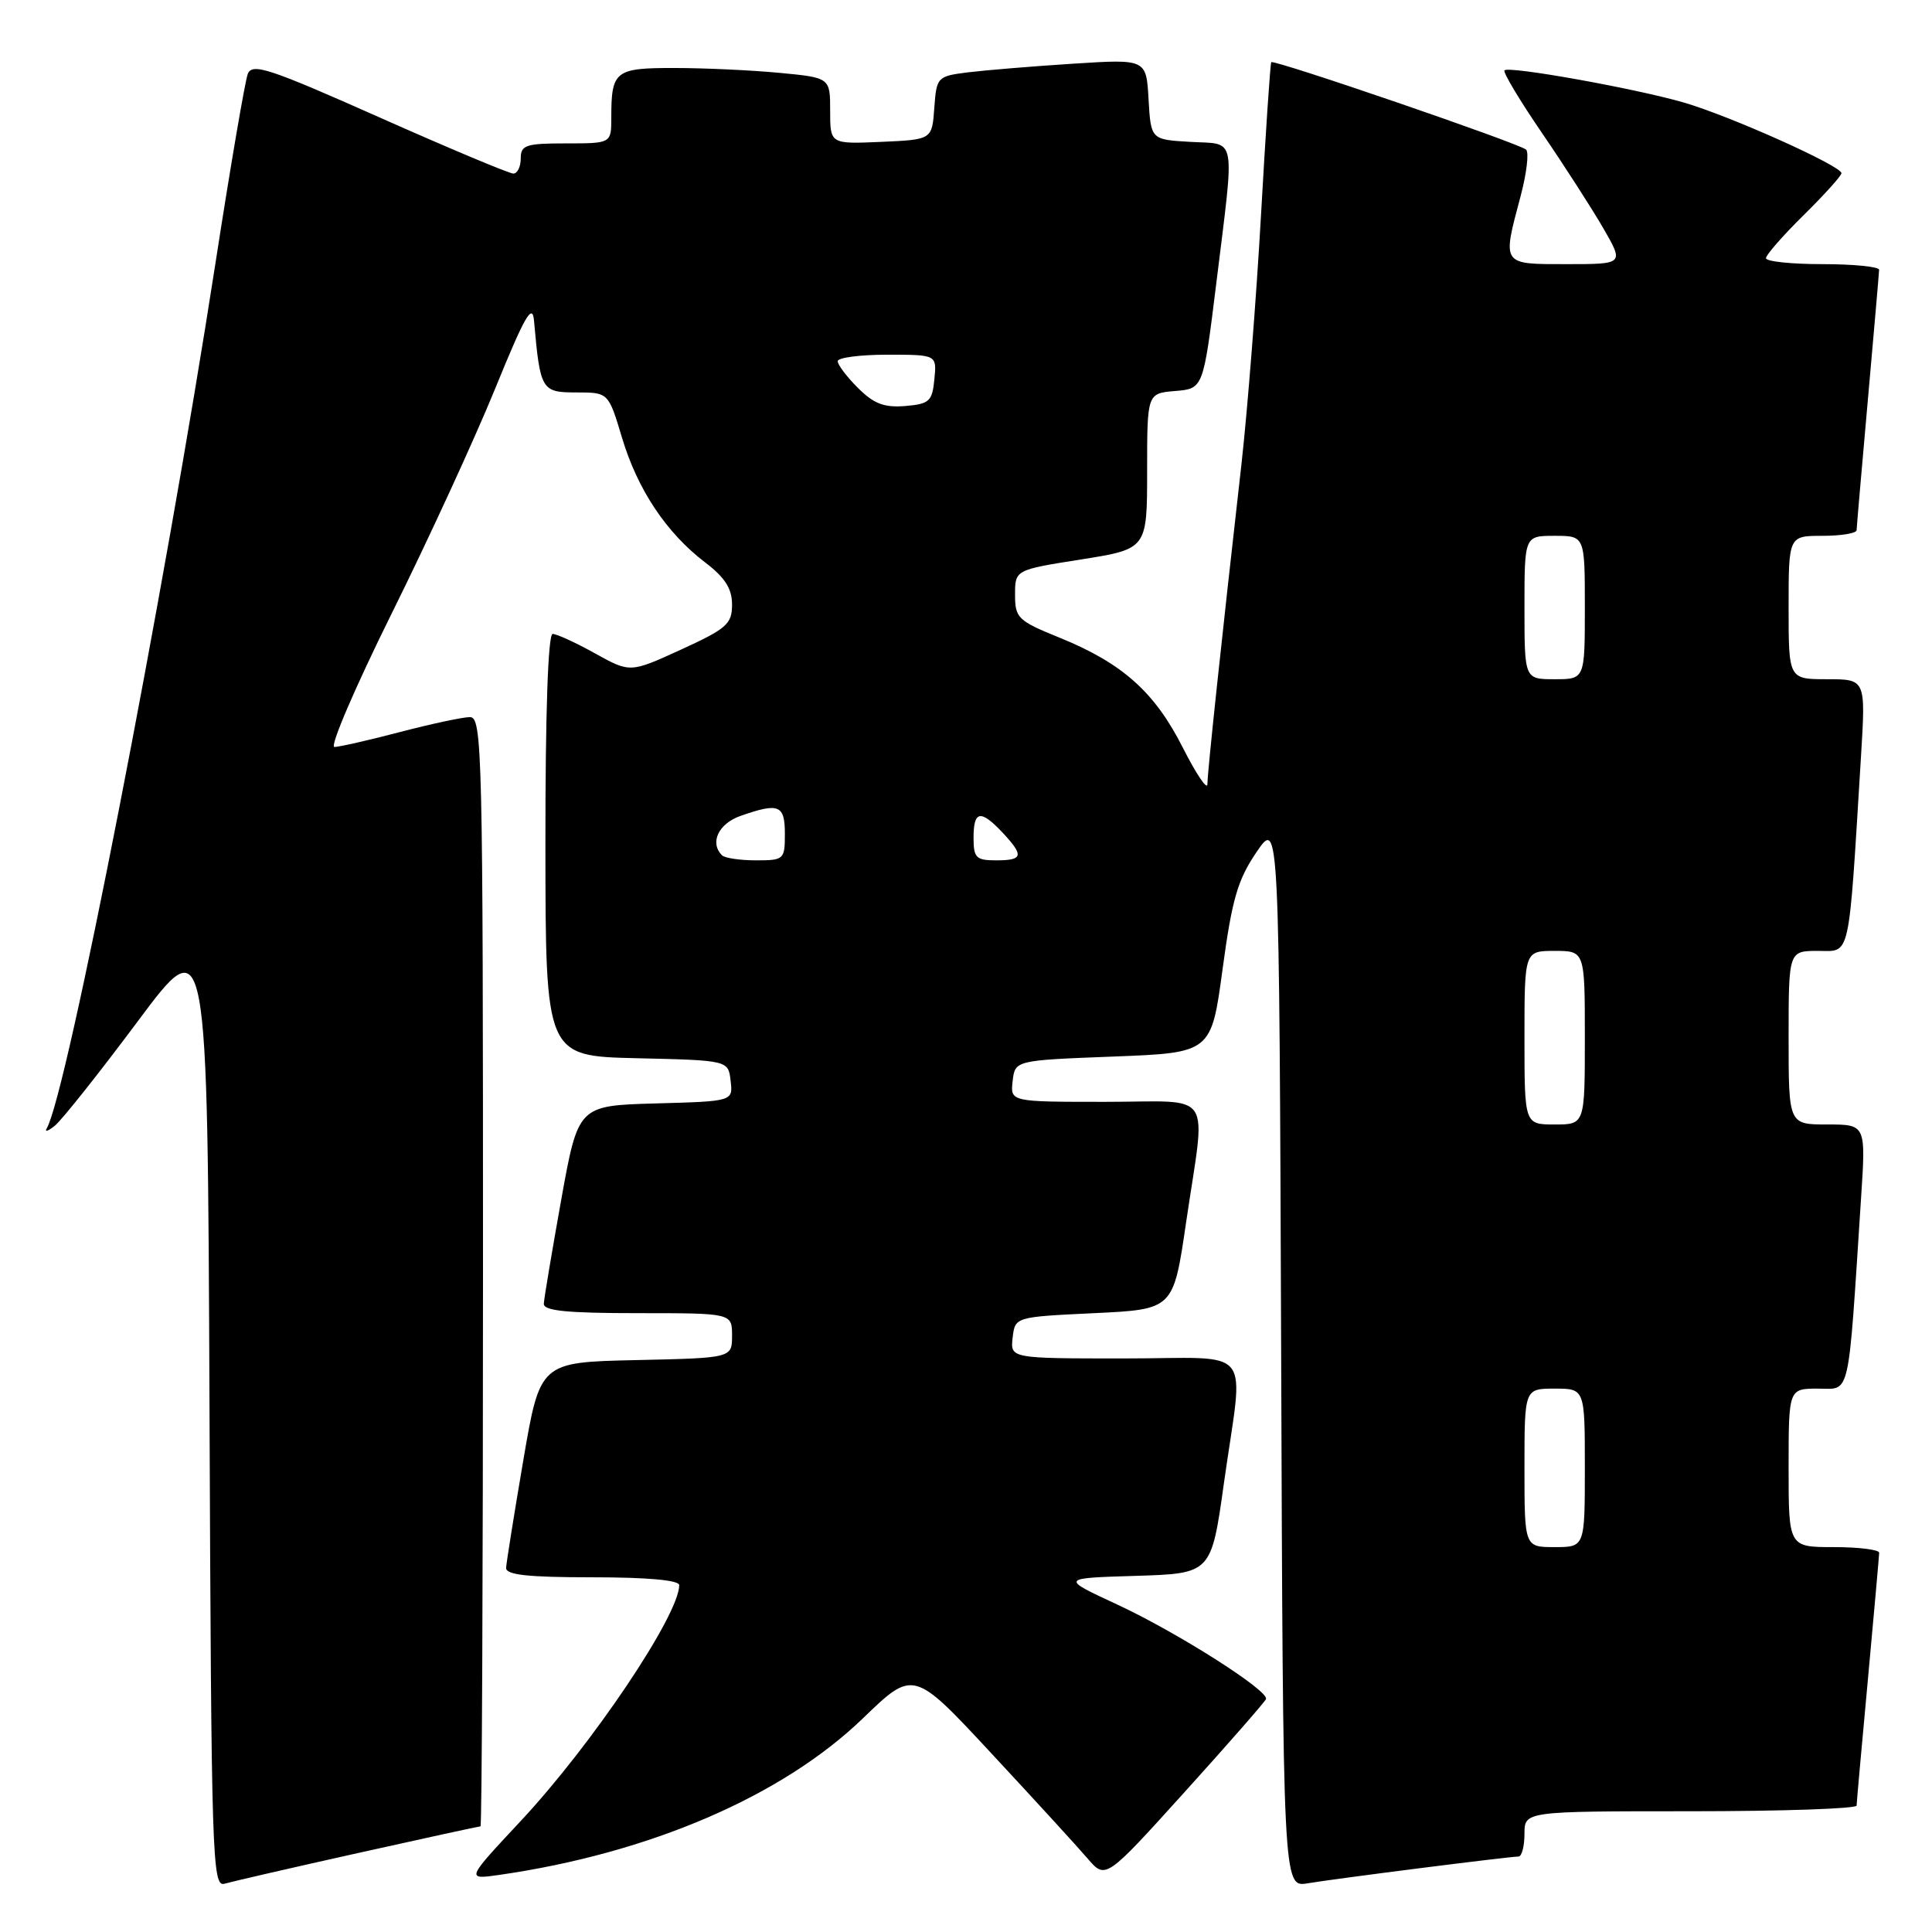 <?xml version="1.0" encoding="UTF-8" standalone="no"?>
<!DOCTYPE svg PUBLIC "-//W3C//DTD SVG 1.1//EN" "http://www.w3.org/Graphics/SVG/1.1/DTD/svg11.dtd" >
<svg xmlns="http://www.w3.org/2000/svg" xmlns:xlink="http://www.w3.org/1999/xlink" version="1.1" viewBox="0 0 256 256">
 <g >
 <path fill="currentColor"
d=" M 47.42 245.54 C 56.17 243.59 63.48 242.00 63.67 242.00 C 63.85 242.00 64.00 208.93 64.00 168.50 C 64.00 99.16 63.90 95.00 62.25 95.02 C 61.29 95.03 57.12 95.92 53.00 97.00 C 48.88 98.08 44.96 98.97 44.31 98.98 C 43.65 98.99 47.08 91.01 51.92 81.25 C 56.76 71.49 62.92 58.10 65.61 51.50 C 69.54 41.85 70.55 40.09 70.76 42.50 C 71.58 51.71 71.74 52.00 76.36 52.00 C 80.62 52.00 80.62 52.00 82.42 58.00 C 84.48 64.87 88.29 70.60 93.43 74.52 C 96.06 76.52 97.00 77.99 97.00 80.11 C 97.00 82.68 96.30 83.30 90.25 86.07 C 83.50 89.16 83.50 89.16 78.85 86.58 C 76.30 85.16 73.77 84.00 73.23 84.00 C 72.62 84.00 72.26 94.48 72.27 111.97 C 72.29 139.94 72.29 139.94 84.39 140.22 C 96.50 140.50 96.50 140.50 96.81 143.21 C 97.13 145.93 97.13 145.93 86.87 146.21 C 76.61 146.50 76.61 146.50 74.36 159.00 C 73.13 165.88 72.09 172.06 72.06 172.75 C 72.01 173.69 75.14 174.00 84.50 174.00 C 97.00 174.00 97.00 174.00 97.00 176.97 C 97.00 179.94 97.00 179.94 84.28 180.22 C 71.56 180.50 71.56 180.50 69.34 193.50 C 68.12 200.65 67.10 207.06 67.06 207.75 C 67.02 208.68 69.93 209.00 78.50 209.00 C 85.79 209.00 90.00 209.38 90.00 210.04 C 90.00 213.99 78.46 231.16 69.01 241.28 C 61.74 249.06 61.74 249.06 66.12 248.44 C 86.09 245.57 103.66 238.00 114.36 227.67 C 121.04 221.22 121.04 221.22 131.39 232.36 C 137.09 238.49 142.82 244.75 144.12 246.27 C 146.50 249.04 146.50 249.04 157.00 237.42 C 162.78 231.03 167.61 225.50 167.75 225.14 C 168.18 224.04 155.94 216.27 148.00 212.59 C 140.50 209.11 140.50 209.11 150.50 208.81 C 160.50 208.50 160.50 208.50 162.18 196.50 C 164.80 177.87 166.51 180.00 148.93 180.00 C 133.87 180.00 133.87 180.00 134.18 177.25 C 134.50 174.50 134.50 174.50 144.99 174.00 C 155.48 173.50 155.48 173.50 157.16 162.00 C 159.80 144.06 161.10 146.00 146.43 146.00 C 133.87 146.00 133.87 146.00 134.18 143.25 C 134.50 140.50 134.50 140.50 147.50 140.00 C 160.50 139.50 160.50 139.50 162.00 128.40 C 163.25 119.14 164.00 116.57 166.50 112.90 C 169.50 108.50 169.50 108.50 169.76 179.29 C 170.01 250.09 170.01 250.09 173.26 249.55 C 177.00 248.92 200.03 246.00 201.21 246.00 C 201.64 246.00 202.00 244.65 202.00 243.00 C 202.00 240.00 202.00 240.00 224.00 240.00 C 236.10 240.00 246.01 239.66 246.01 239.25 C 246.02 238.84 246.69 231.30 247.51 222.50 C 248.32 213.70 248.99 206.16 249.00 205.75 C 249.00 205.34 246.30 205.00 243.00 205.00 C 237.00 205.00 237.00 205.00 237.00 194.50 C 237.00 184.00 237.00 184.00 240.90 184.00 C 245.25 184.00 244.84 185.81 246.60 158.75 C 247.24 149.00 247.24 149.00 242.12 149.00 C 237.00 149.00 237.00 149.00 237.00 137.50 C 237.00 126.00 237.00 126.00 240.90 126.00 C 245.26 126.00 244.91 127.60 246.59 100.25 C 247.22 90.00 247.22 90.00 242.11 90.00 C 237.00 90.00 237.00 90.00 237.00 80.50 C 237.00 71.00 237.00 71.00 241.50 71.00 C 243.97 71.00 246.01 70.66 246.01 70.25 C 246.02 69.84 246.69 62.08 247.50 53.00 C 248.31 43.92 248.98 36.16 248.99 35.75 C 248.99 35.34 245.62 35.00 241.50 35.00 C 237.38 35.00 234.00 34.65 234.00 34.21 C 234.00 33.78 236.25 31.21 239.00 28.50 C 241.75 25.79 244.00 23.29 244.00 22.95 C 244.00 21.98 229.17 15.33 223.06 13.57 C 216.62 11.71 199.95 8.72 199.35 9.32 C 199.12 9.55 201.35 13.28 204.32 17.62 C 207.28 21.95 210.94 27.64 212.45 30.25 C 215.19 35.00 215.19 35.00 207.60 35.00 C 198.92 35.00 199.04 35.18 201.48 26.02 C 202.28 23.01 202.62 20.22 202.22 19.83 C 201.41 19.03 168.81 7.85 168.45 8.24 C 168.32 8.38 167.71 17.50 167.09 28.50 C 166.47 39.50 165.30 54.35 164.50 61.50 C 161.80 85.35 160.00 102.26 159.99 103.89 C 159.99 104.78 158.53 102.61 156.74 99.09 C 153.01 91.70 148.74 87.89 140.41 84.50 C 134.88 82.26 134.50 81.89 134.50 78.81 C 134.50 75.51 134.50 75.51 143.25 74.13 C 152.00 72.74 152.00 72.74 152.00 62.43 C 152.00 52.12 152.00 52.12 155.72 51.81 C 159.44 51.50 159.44 51.50 161.17 37.50 C 163.63 17.50 163.93 19.16 157.75 18.80 C 152.50 18.50 152.50 18.50 152.19 13.16 C 151.89 7.82 151.89 7.82 142.19 8.44 C 136.86 8.78 130.61 9.30 128.30 9.58 C 124.19 10.10 124.10 10.19 123.80 14.30 C 123.50 18.50 123.50 18.50 116.75 18.80 C 110.00 19.09 110.00 19.09 110.00 14.69 C 110.00 10.29 110.00 10.29 103.25 9.65 C 99.54 9.30 93.29 9.01 89.36 9.01 C 81.49 9.00 81.00 9.38 81.00 15.58 C 81.00 19.00 81.00 19.00 75.00 19.00 C 69.67 19.00 69.00 19.22 69.00 21.00 C 69.00 22.10 68.56 23.00 68.02 23.00 C 67.48 23.00 59.49 19.65 50.27 15.55 C 35.63 9.04 33.42 8.31 32.83 9.80 C 32.47 10.73 30.53 22.07 28.53 35.00 C 21.74 78.85 8.84 145.00 6.20 149.50 C 5.88 150.05 6.37 149.89 7.28 149.15 C 8.20 148.40 13.13 142.20 18.23 135.36 C 27.50 122.92 27.50 122.92 27.76 186.52 C 28.00 246.46 28.12 250.10 29.76 249.60 C 30.72 249.32 38.66 247.49 47.42 245.54 Z  M 202.00 194.50 C 202.00 184.00 202.00 184.00 206.00 184.00 C 210.00 184.00 210.00 184.00 210.00 194.50 C 210.00 205.00 210.00 205.00 206.00 205.00 C 202.00 205.00 202.00 205.00 202.00 194.50 Z  M 202.00 137.50 C 202.00 126.00 202.00 126.00 206.00 126.00 C 210.00 126.00 210.00 126.00 210.00 137.50 C 210.00 149.00 210.00 149.00 206.00 149.00 C 202.00 149.00 202.00 149.00 202.00 137.50 Z  M 95.67 113.33 C 94.00 111.66 95.20 109.13 98.15 108.10 C 103.22 106.33 104.00 106.65 104.00 110.50 C 104.00 113.89 103.88 114.00 100.17 114.00 C 98.06 114.00 96.03 113.70 95.67 113.33 Z  M 129.00 111.00 C 129.00 107.40 129.93 107.23 132.83 110.31 C 135.71 113.39 135.57 114.00 132.00 114.00 C 129.33 114.00 129.00 113.67 129.00 111.00 Z  M 202.00 80.50 C 202.00 71.00 202.00 71.00 206.00 71.00 C 210.00 71.00 210.00 71.00 210.00 80.50 C 210.00 90.00 210.00 90.00 206.00 90.00 C 202.00 90.00 202.00 90.00 202.00 80.50 Z  M 113.69 51.41 C 112.21 49.94 111.00 48.34 111.00 47.86 C 111.00 47.39 113.95 47.00 117.56 47.00 C 124.13 47.00 124.13 47.00 123.81 50.25 C 123.53 53.18 123.15 53.53 119.94 53.80 C 117.16 54.03 115.78 53.50 113.69 51.41 Z "/>
</g>
</svg>